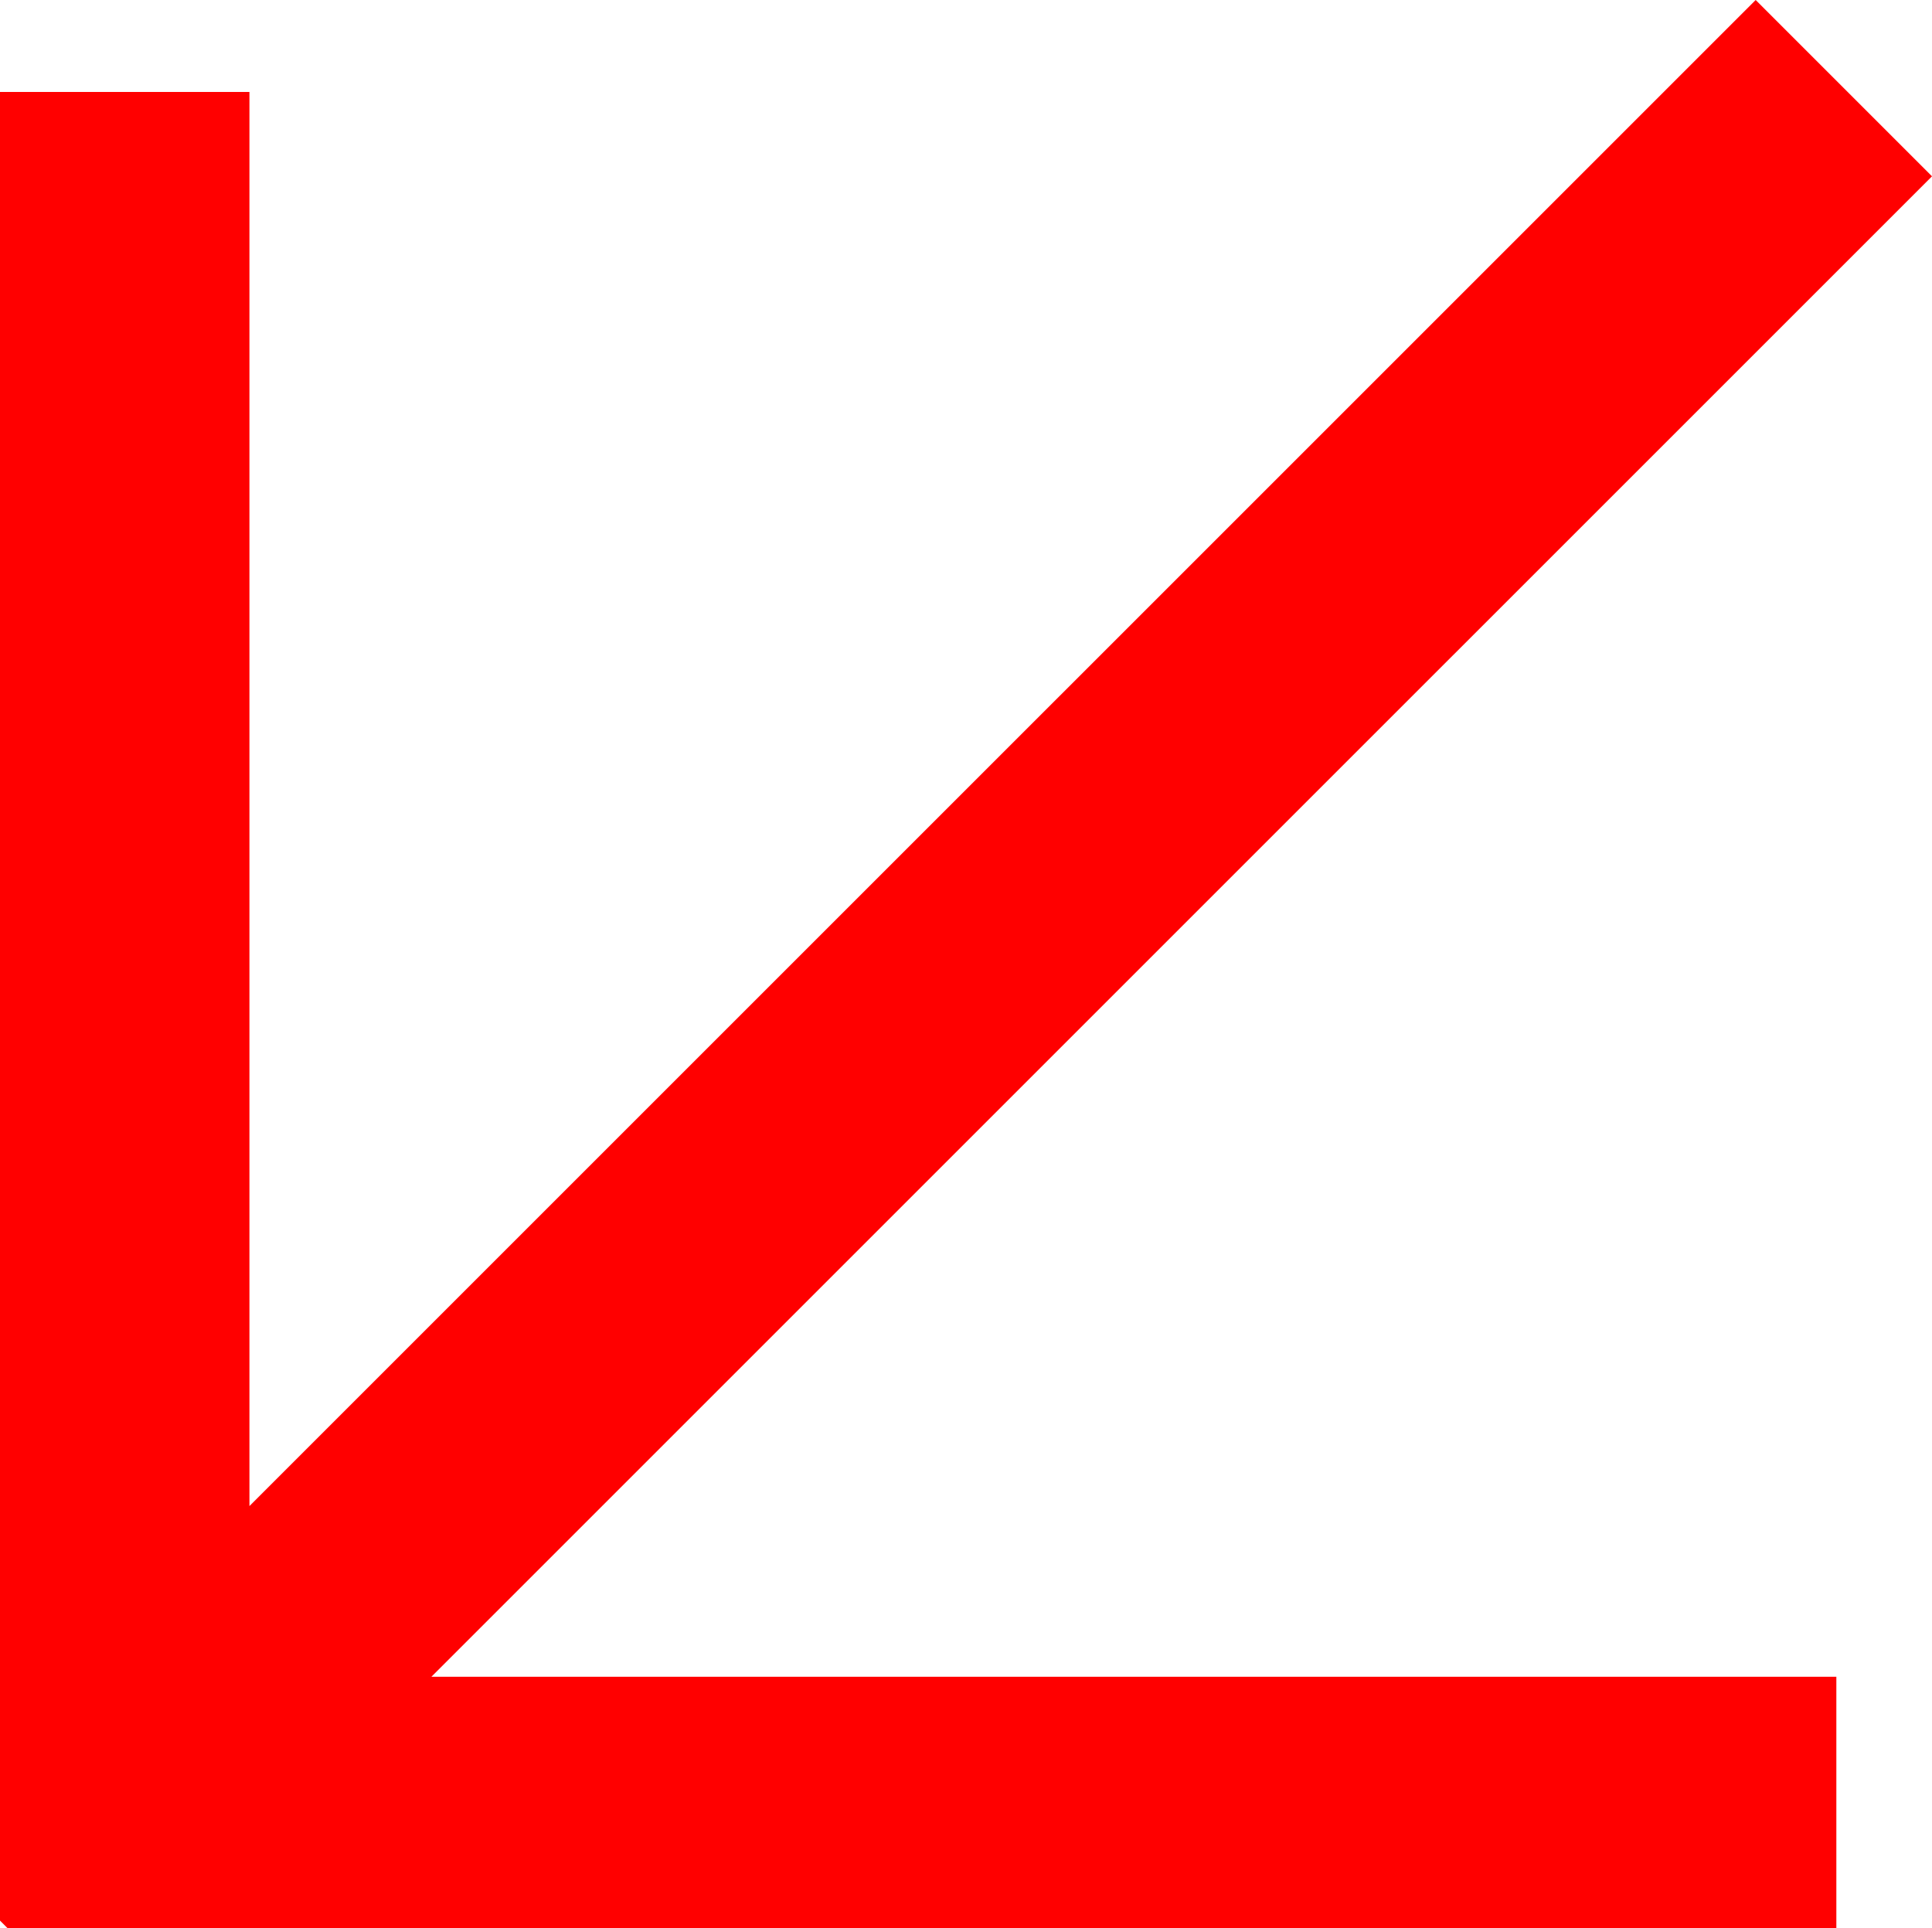 <?xml version="1.0" encoding="utf-8"?>
<!DOCTYPE svg PUBLIC "-//W3C//DTD SVG 1.1//EN" "http://www.w3.org/Graphics/SVG/1.1/DTD/svg11.dtd">
<svg width="30.176" height="30.117" xmlns="http://www.w3.org/2000/svg" xmlns:xlink="http://www.w3.org/1999/xlink" xmlns:xml="http://www.w3.org/XML/1998/namespace" version="1.1">
  <g>
    <g>
      <path style="fill:#FF0000;fill-opacity:1" d="M27.422,0L30.176,2.754 6.738,26.191 28.682,26.191 28.682,30.117 0.117,30.117 0,30 0,1.436 3.896,1.436 3.896,23.525 27.422,0z" />
    </g>
  </g>
</svg>